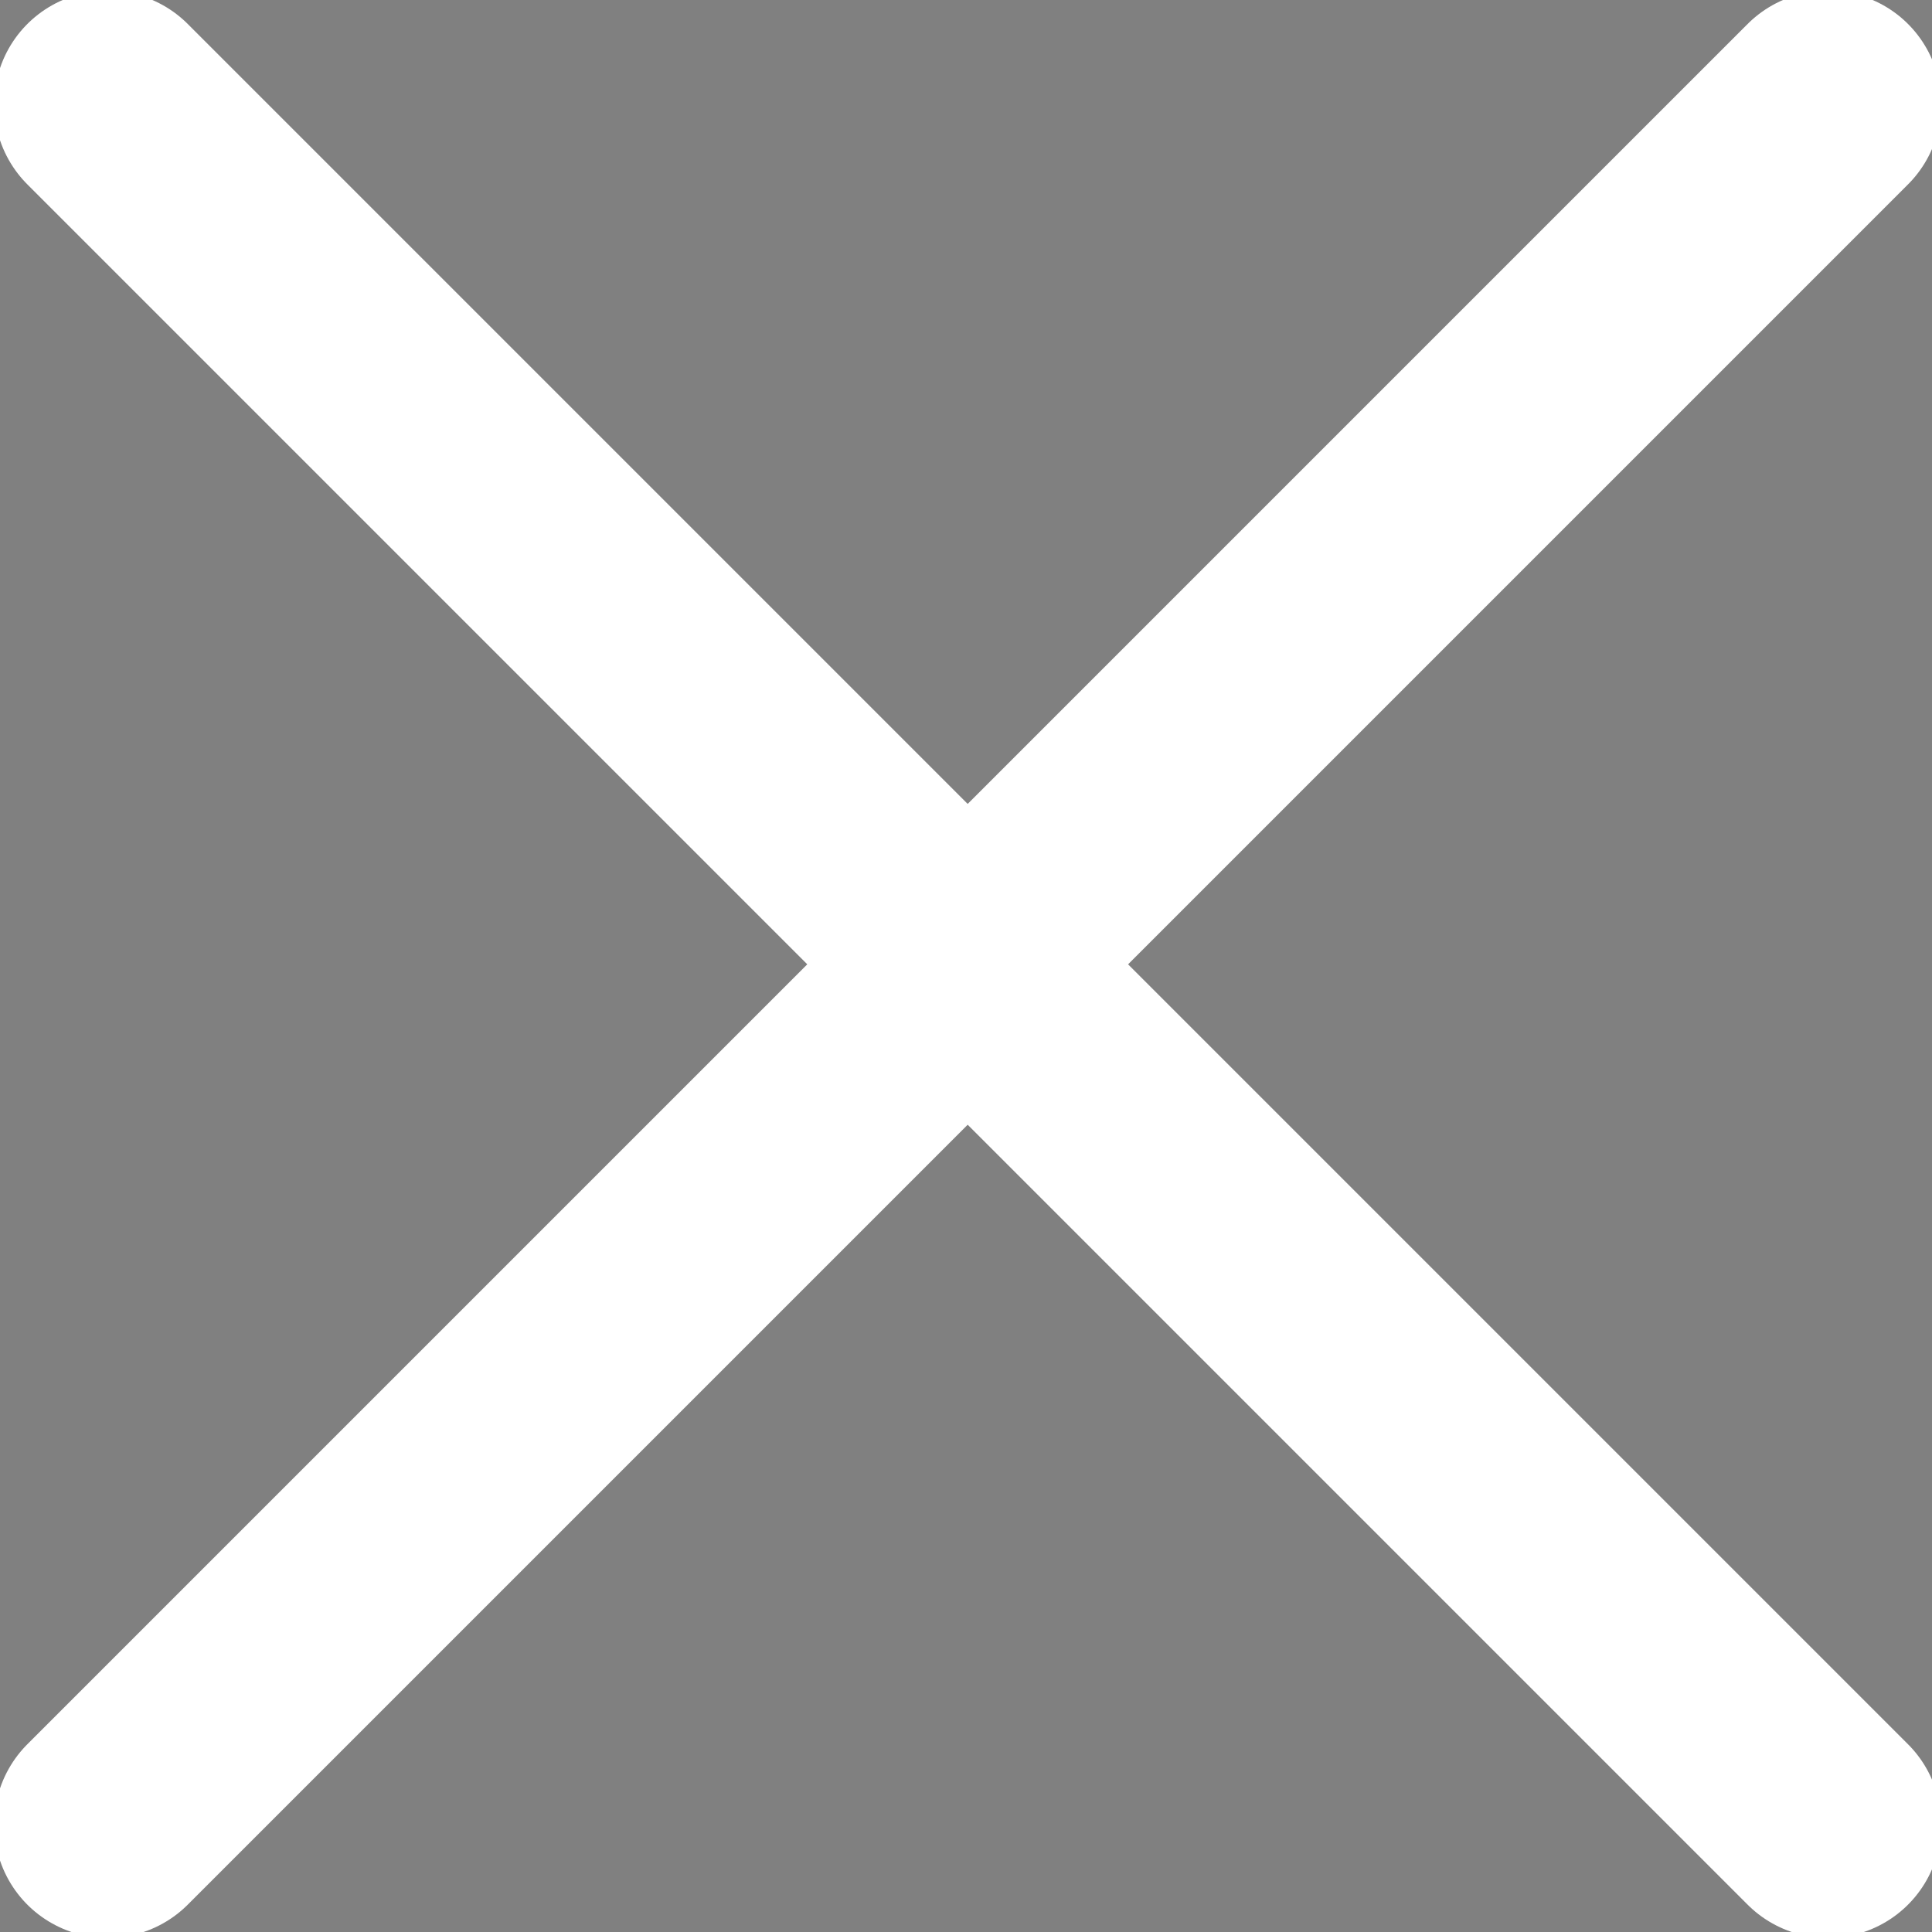 <svg width="28" height="28" viewBox="0 0 511 511" fill="inherit" xmlns="http://www.w3.org/2000/svg">
<rect x="0" y="0" width="511" height="511" fill="#808080" stroke="none"/>
<path d="M28.445 27.555L483.445 482.555" stroke="white" stroke-width="60" stroke-linecap="round"/>
<path d="M483.445 27.555L28.445 482.555" stroke="white" stroke-width="60" stroke-linecap="round"/>
</svg>
